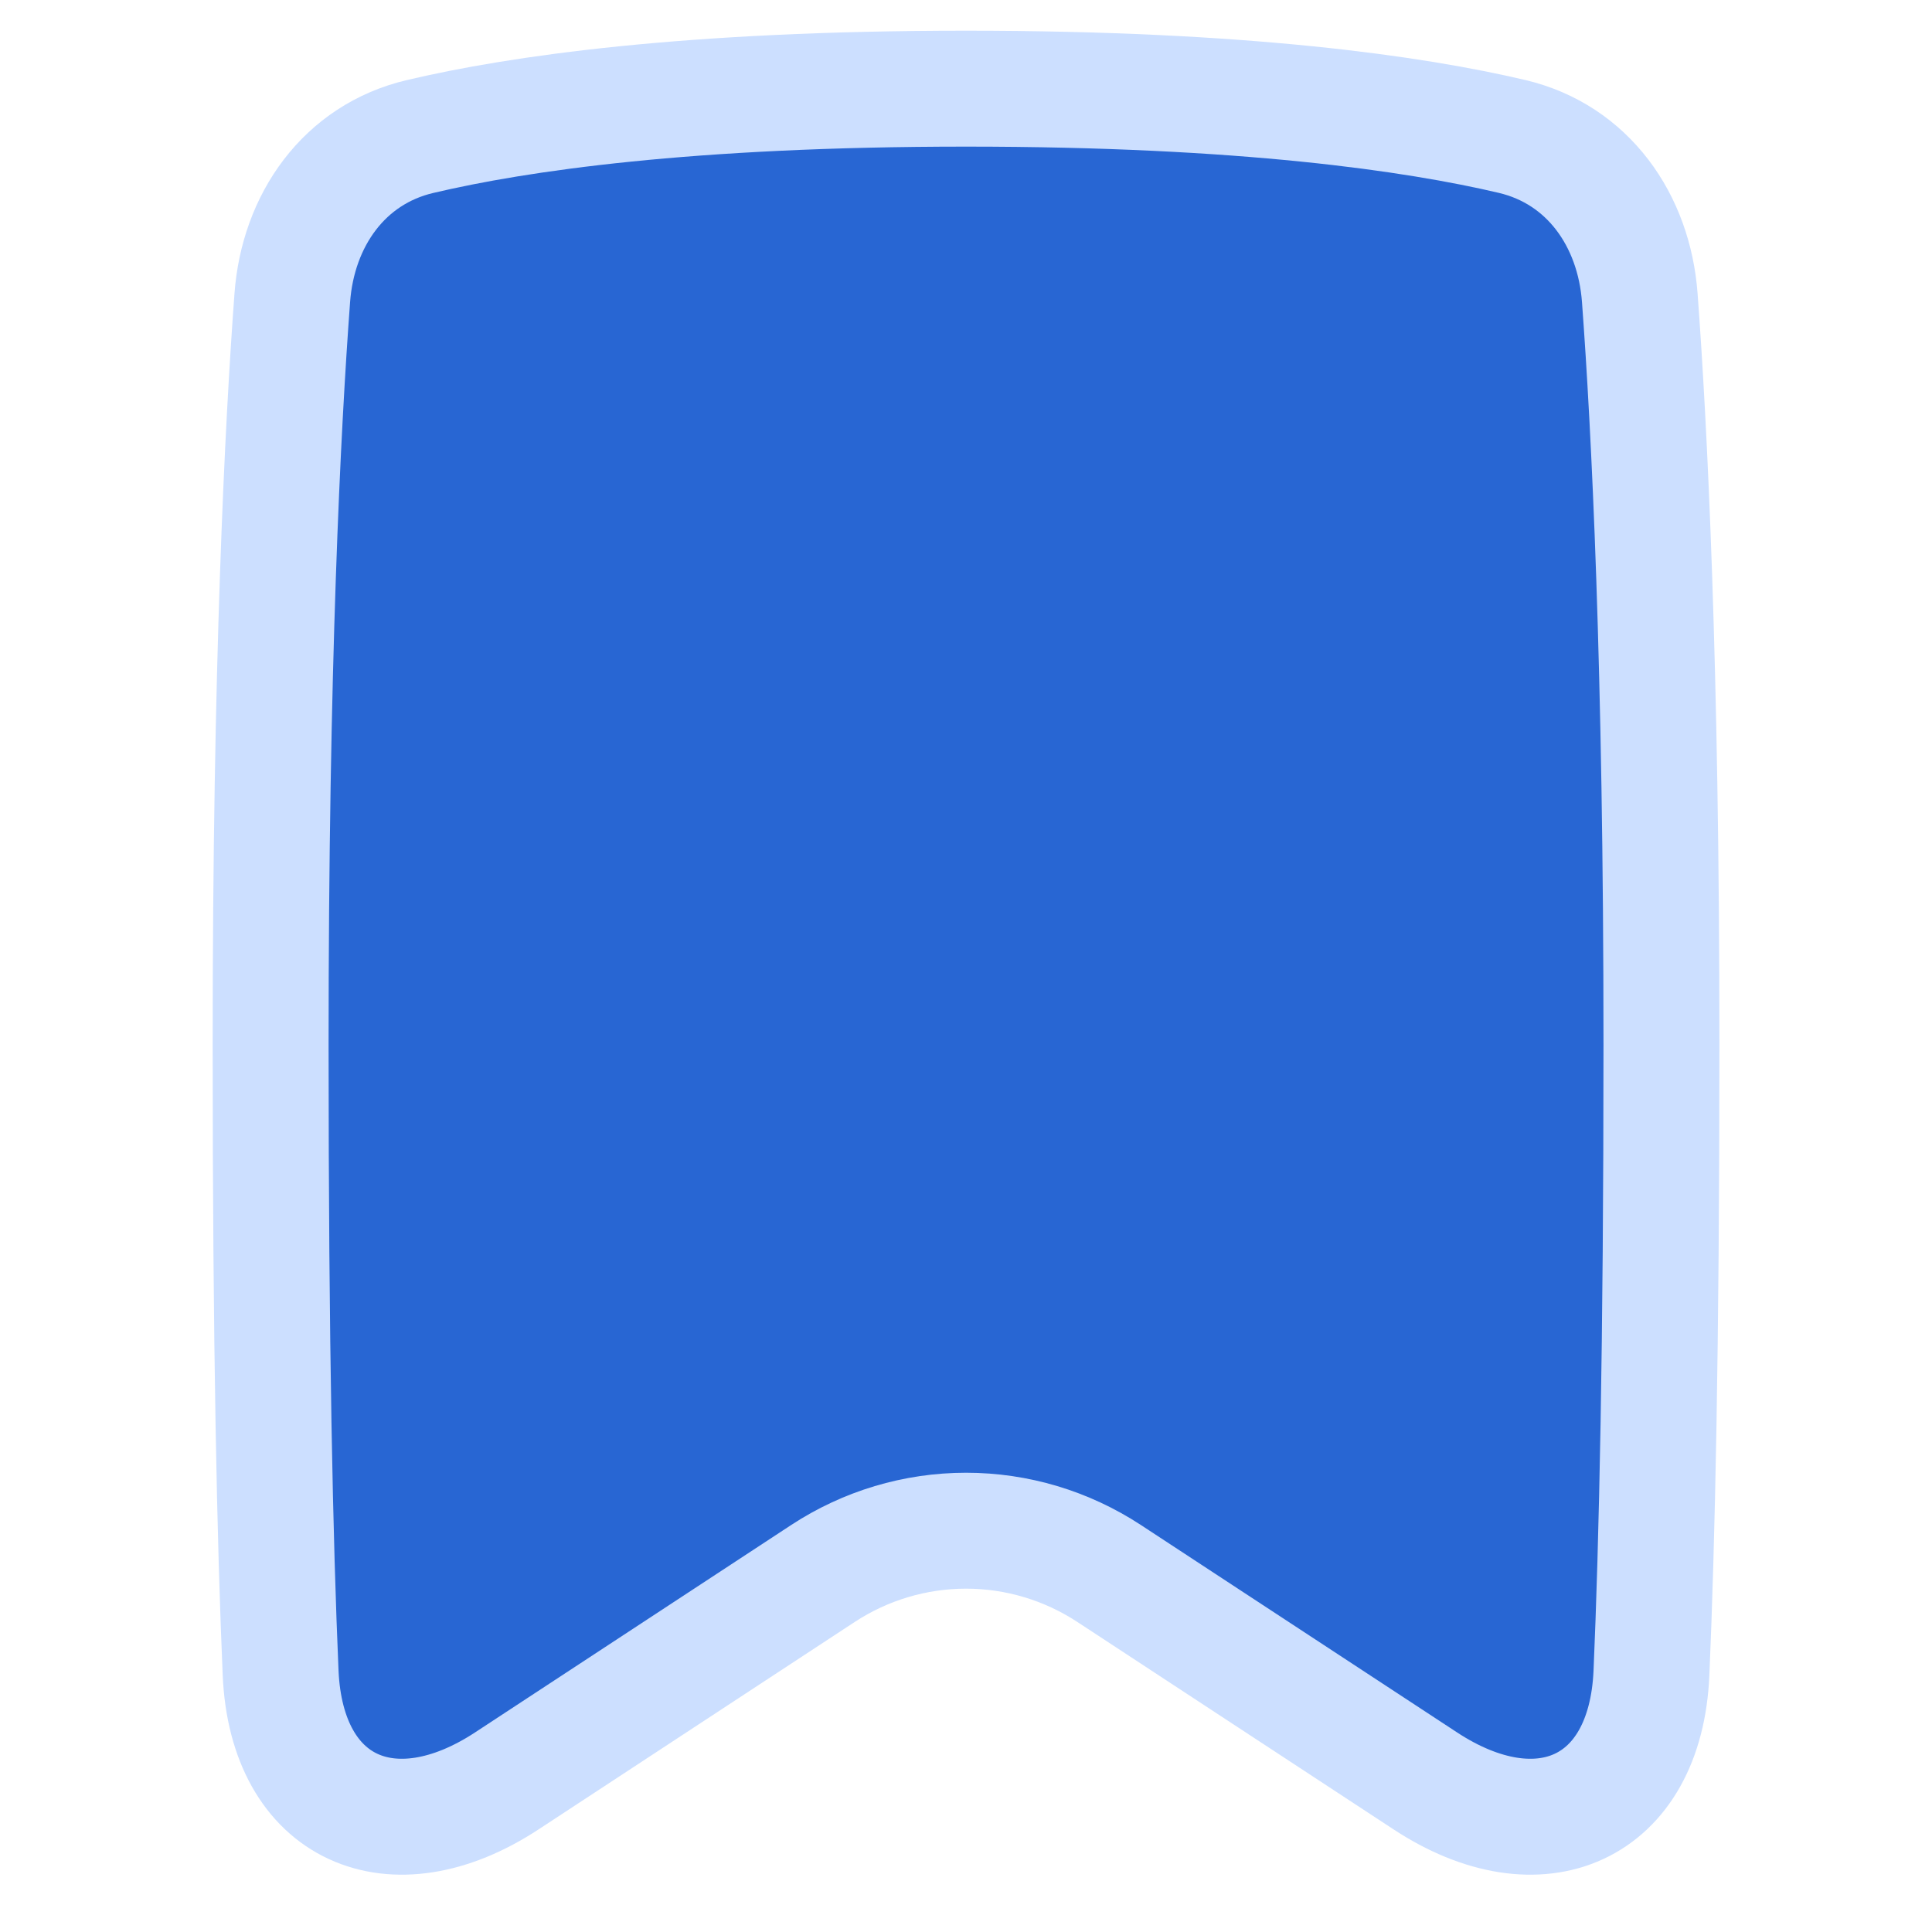 <svg xmlns="http://www.w3.org/2000/svg" width="28" height="28" viewBox="0 0 28 28" fill="none">
  <path d="M4.236 4.316C4.319 3.191 4.988 2.238 6.086 1.979C7.505 1.644 9.968 1.285 14.001 1.285C18.034 1.285 20.497 1.644 21.916 1.978C23.014 2.238 23.682 3.191 23.765 4.316C23.904 6.188 24.079 9.642 24.079 15.144C24.079 19.519 24.015 22.379 23.934 24.247C23.848 26.229 22.313 26.899 20.655 25.809L16.074 22.804C15.458 22.4 14.738 22.184 14.001 22.184C13.264 22.184 12.543 22.4 11.927 22.804L7.347 25.809C5.688 26.899 4.154 26.229 4.067 24.247C3.986 22.379 3.922 19.519 3.922 15.144C3.922 9.642 4.097 6.188 4.236 4.316Z" fill="#2866D3" stroke="#CCDFFF" stroke-width="1.68" stroke-linecap="round" stroke-linejoin="round"/>
</svg>
